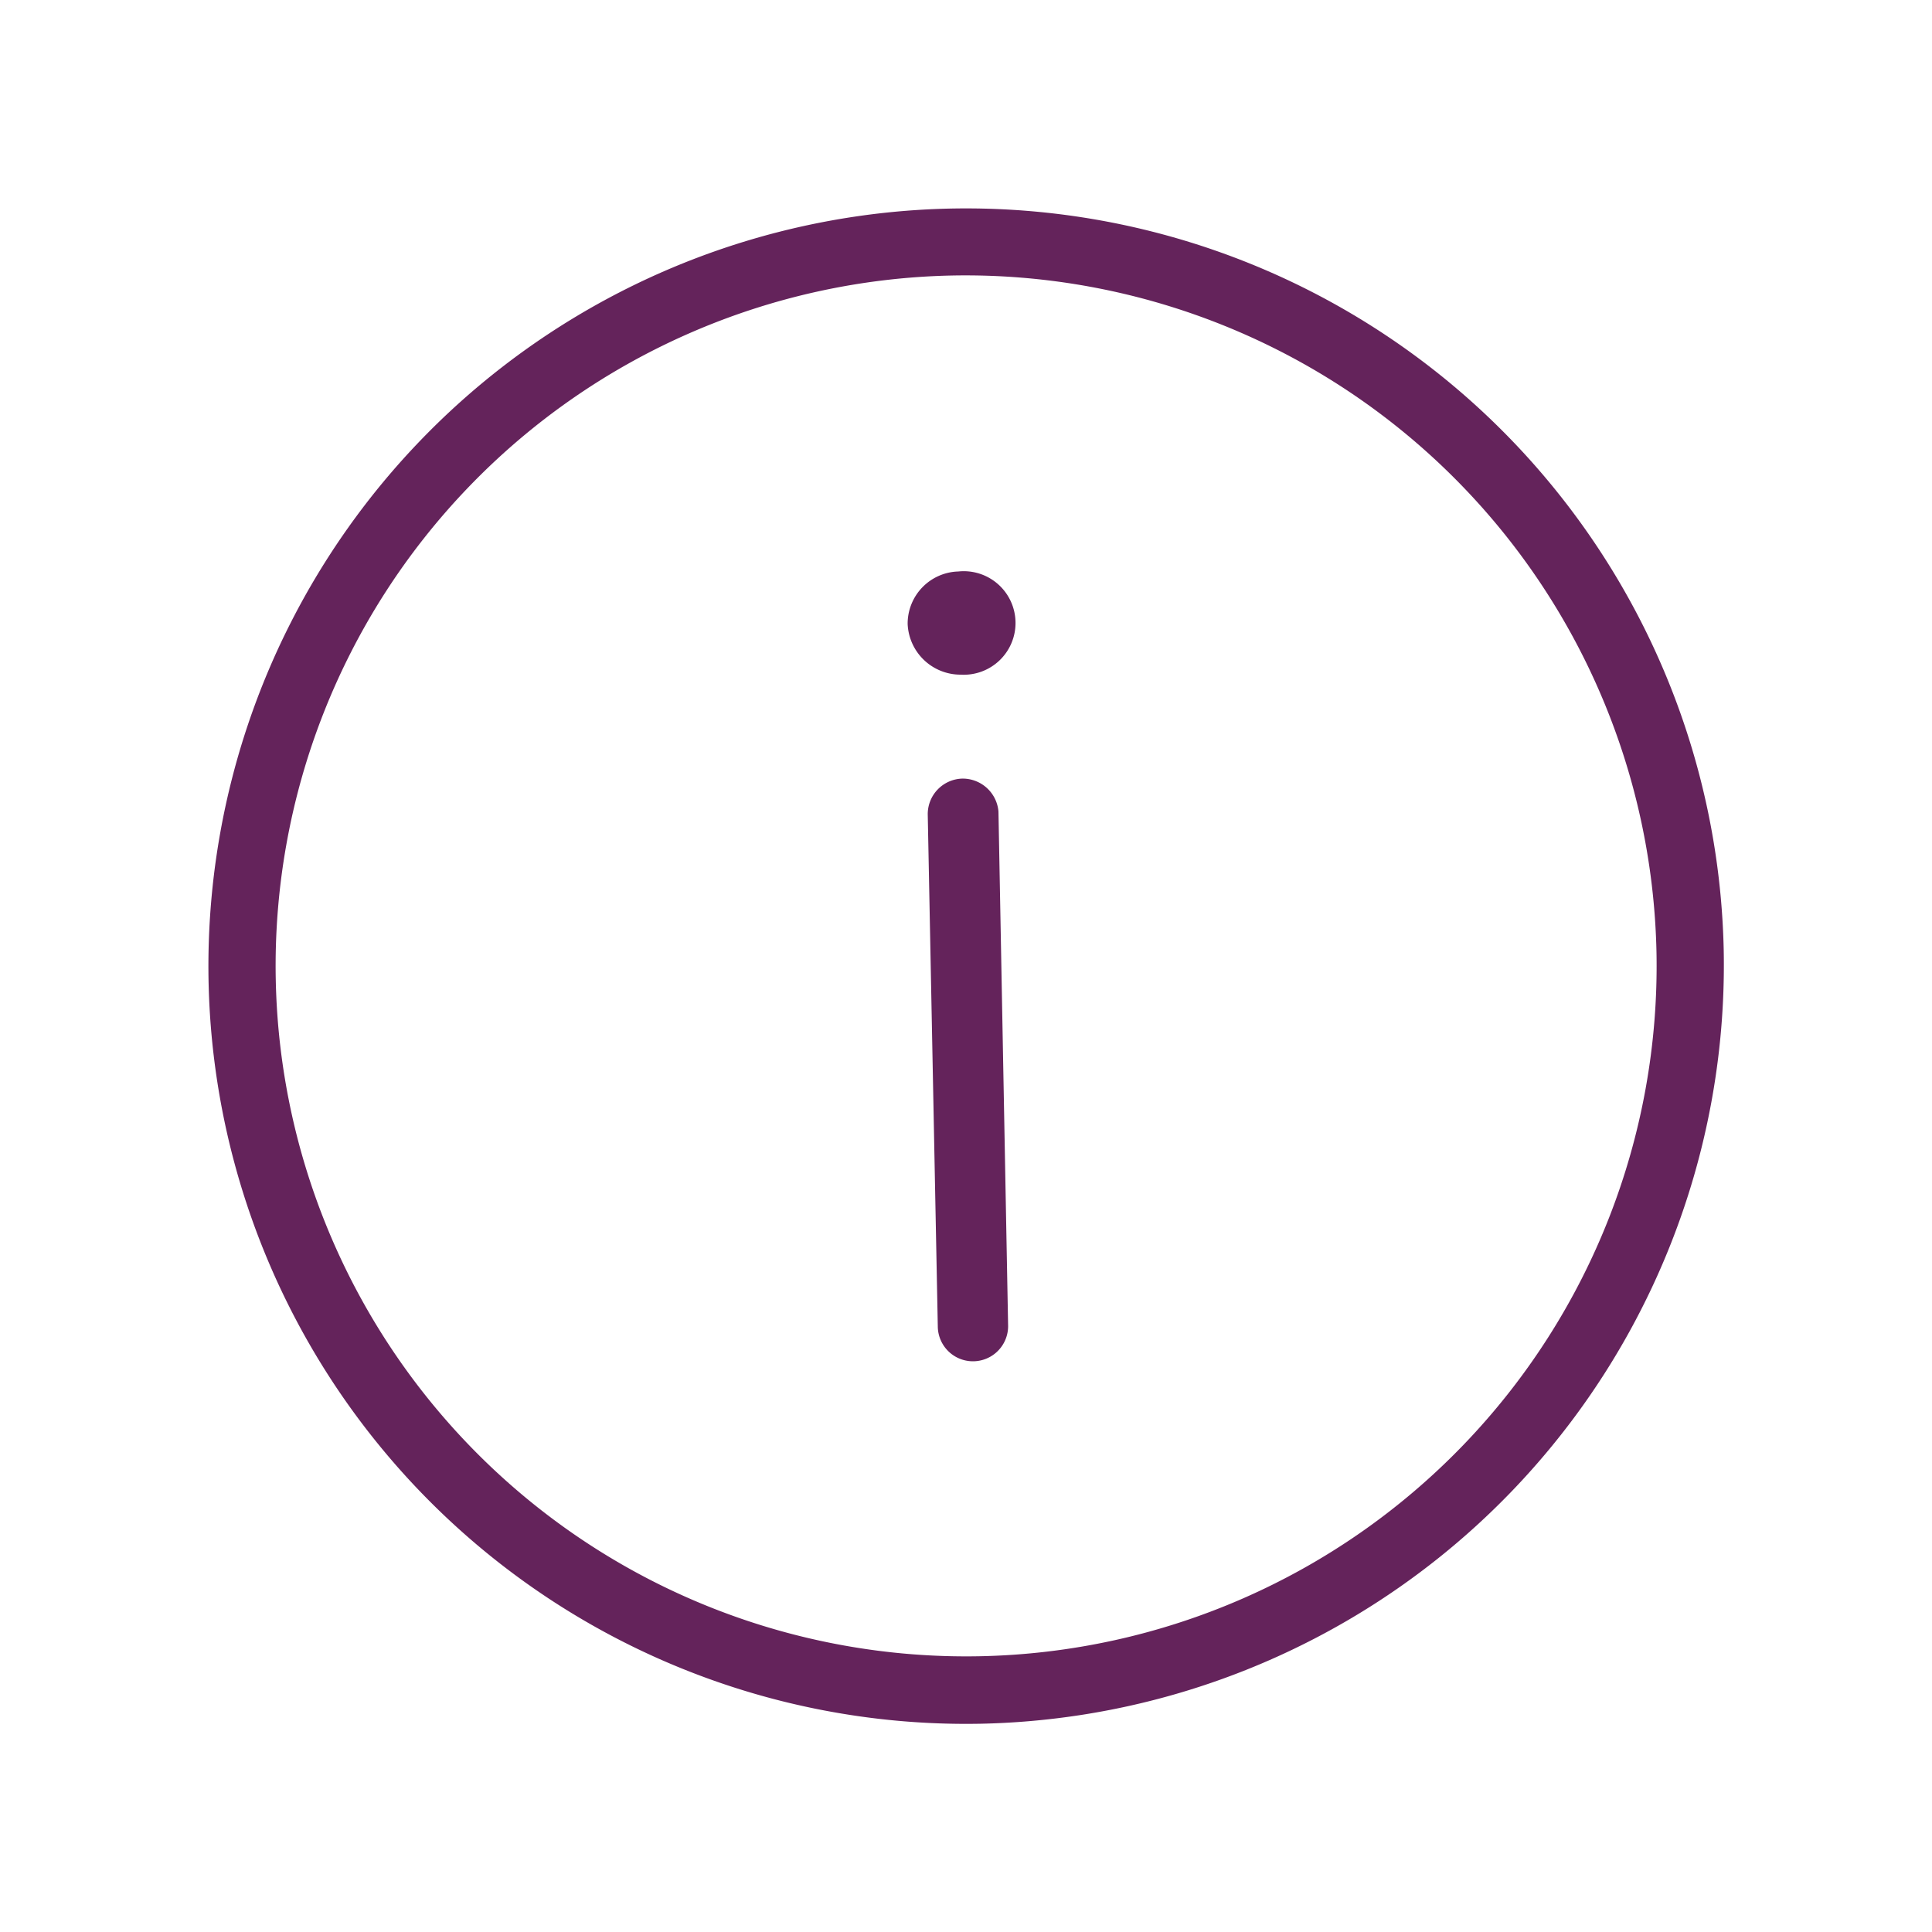 <svg id="Ebene_1" data-name="Ebene 1" xmlns="http://www.w3.org/2000/svg" viewBox="0 0 50 50"><defs><style>.cls-1{fill:#64235b;}</style></defs><path class="cls-1" d="M25.38,44.61a19.61,19.61,0,1,1,19.23-20A19.64,19.64,0,0,1,25.38,44.61ZM24.66,7.13A17.87,17.87,0,1,0,42.87,24.66,17.89,17.89,0,0,0,24.66,7.13Z"/><path class="cls-1" d="M24.91,20.15a.92.92,0,0,0-.9.93l.26,13.24a.91.91,0,1,0,1.82,0L25.84,21A.93.93,0,0,0,24.91,20.15Z"/><path class="cls-1" d="M24.8,14.79a1.35,1.35,0,0,0-1.31,1.36,1.37,1.37,0,0,0,1.37,1.31,1.34,1.34,0,1,0-.06-2.67Z"/></svg>